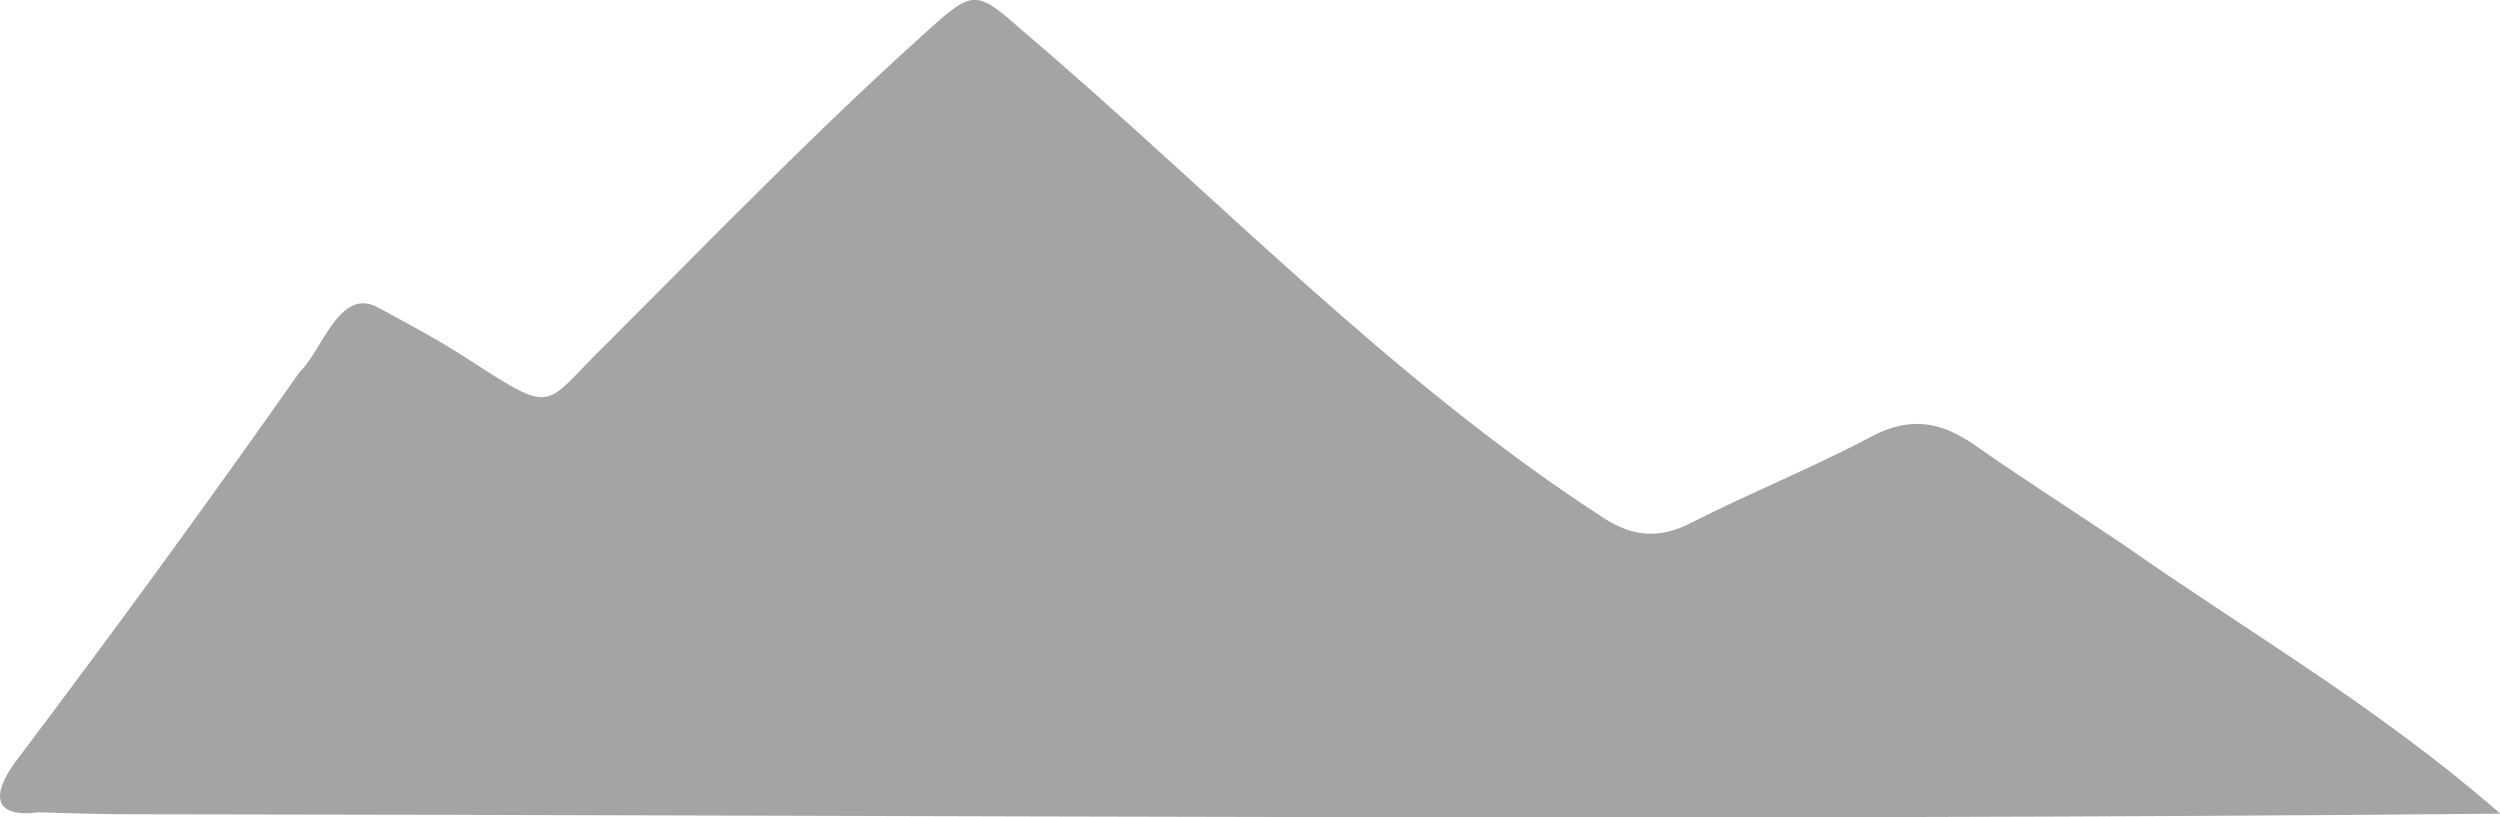 <?xml version="1.0" encoding="UTF-8"?>
<svg id="_レイヤー_2" data-name="レイヤー 2" xmlns="http://www.w3.org/2000/svg" viewBox="0 0 207.18 67.73">
  <defs>
    <style>
      .cls-1 {
        fill: #a4a4a4;
      }
    </style>
  </defs>
  <g id="parts">
    <path class="cls-1" d="M207.18,67.43c-65.58,.62-130.51,.12-196.01,.05-2.66,0-5.33-.08-7.99-.16-3.7,.48-3.96-1.42-1.85-4.25,8.02-10.63,15.88-21.38,23.53-32.28,1.83-1.72,3.25-6.97,6.38-5.35,2.52,1.36,5.07,2.71,7.47,4.27,7.53,4.88,6.19,3.97,11.6-1.26,8.68-8.68,17.24-17.52,26.38-25.74,3.98-3.61,4.16-3.59,8.07-.15,15.91,13.52,30.41,28.86,47.99,40.27,2.47,1.65,4.71,1.88,7.4,.5,4.93-2.51,10.09-4.58,14.98-7.17,3.17-1.68,5.75-1.21,8.51,.72,4.03,2.82,8.19,5.46,12.26,8.21,10.82,7.56,21.11,13.47,31.29,22.32Z"/>
  </g>
</svg>
